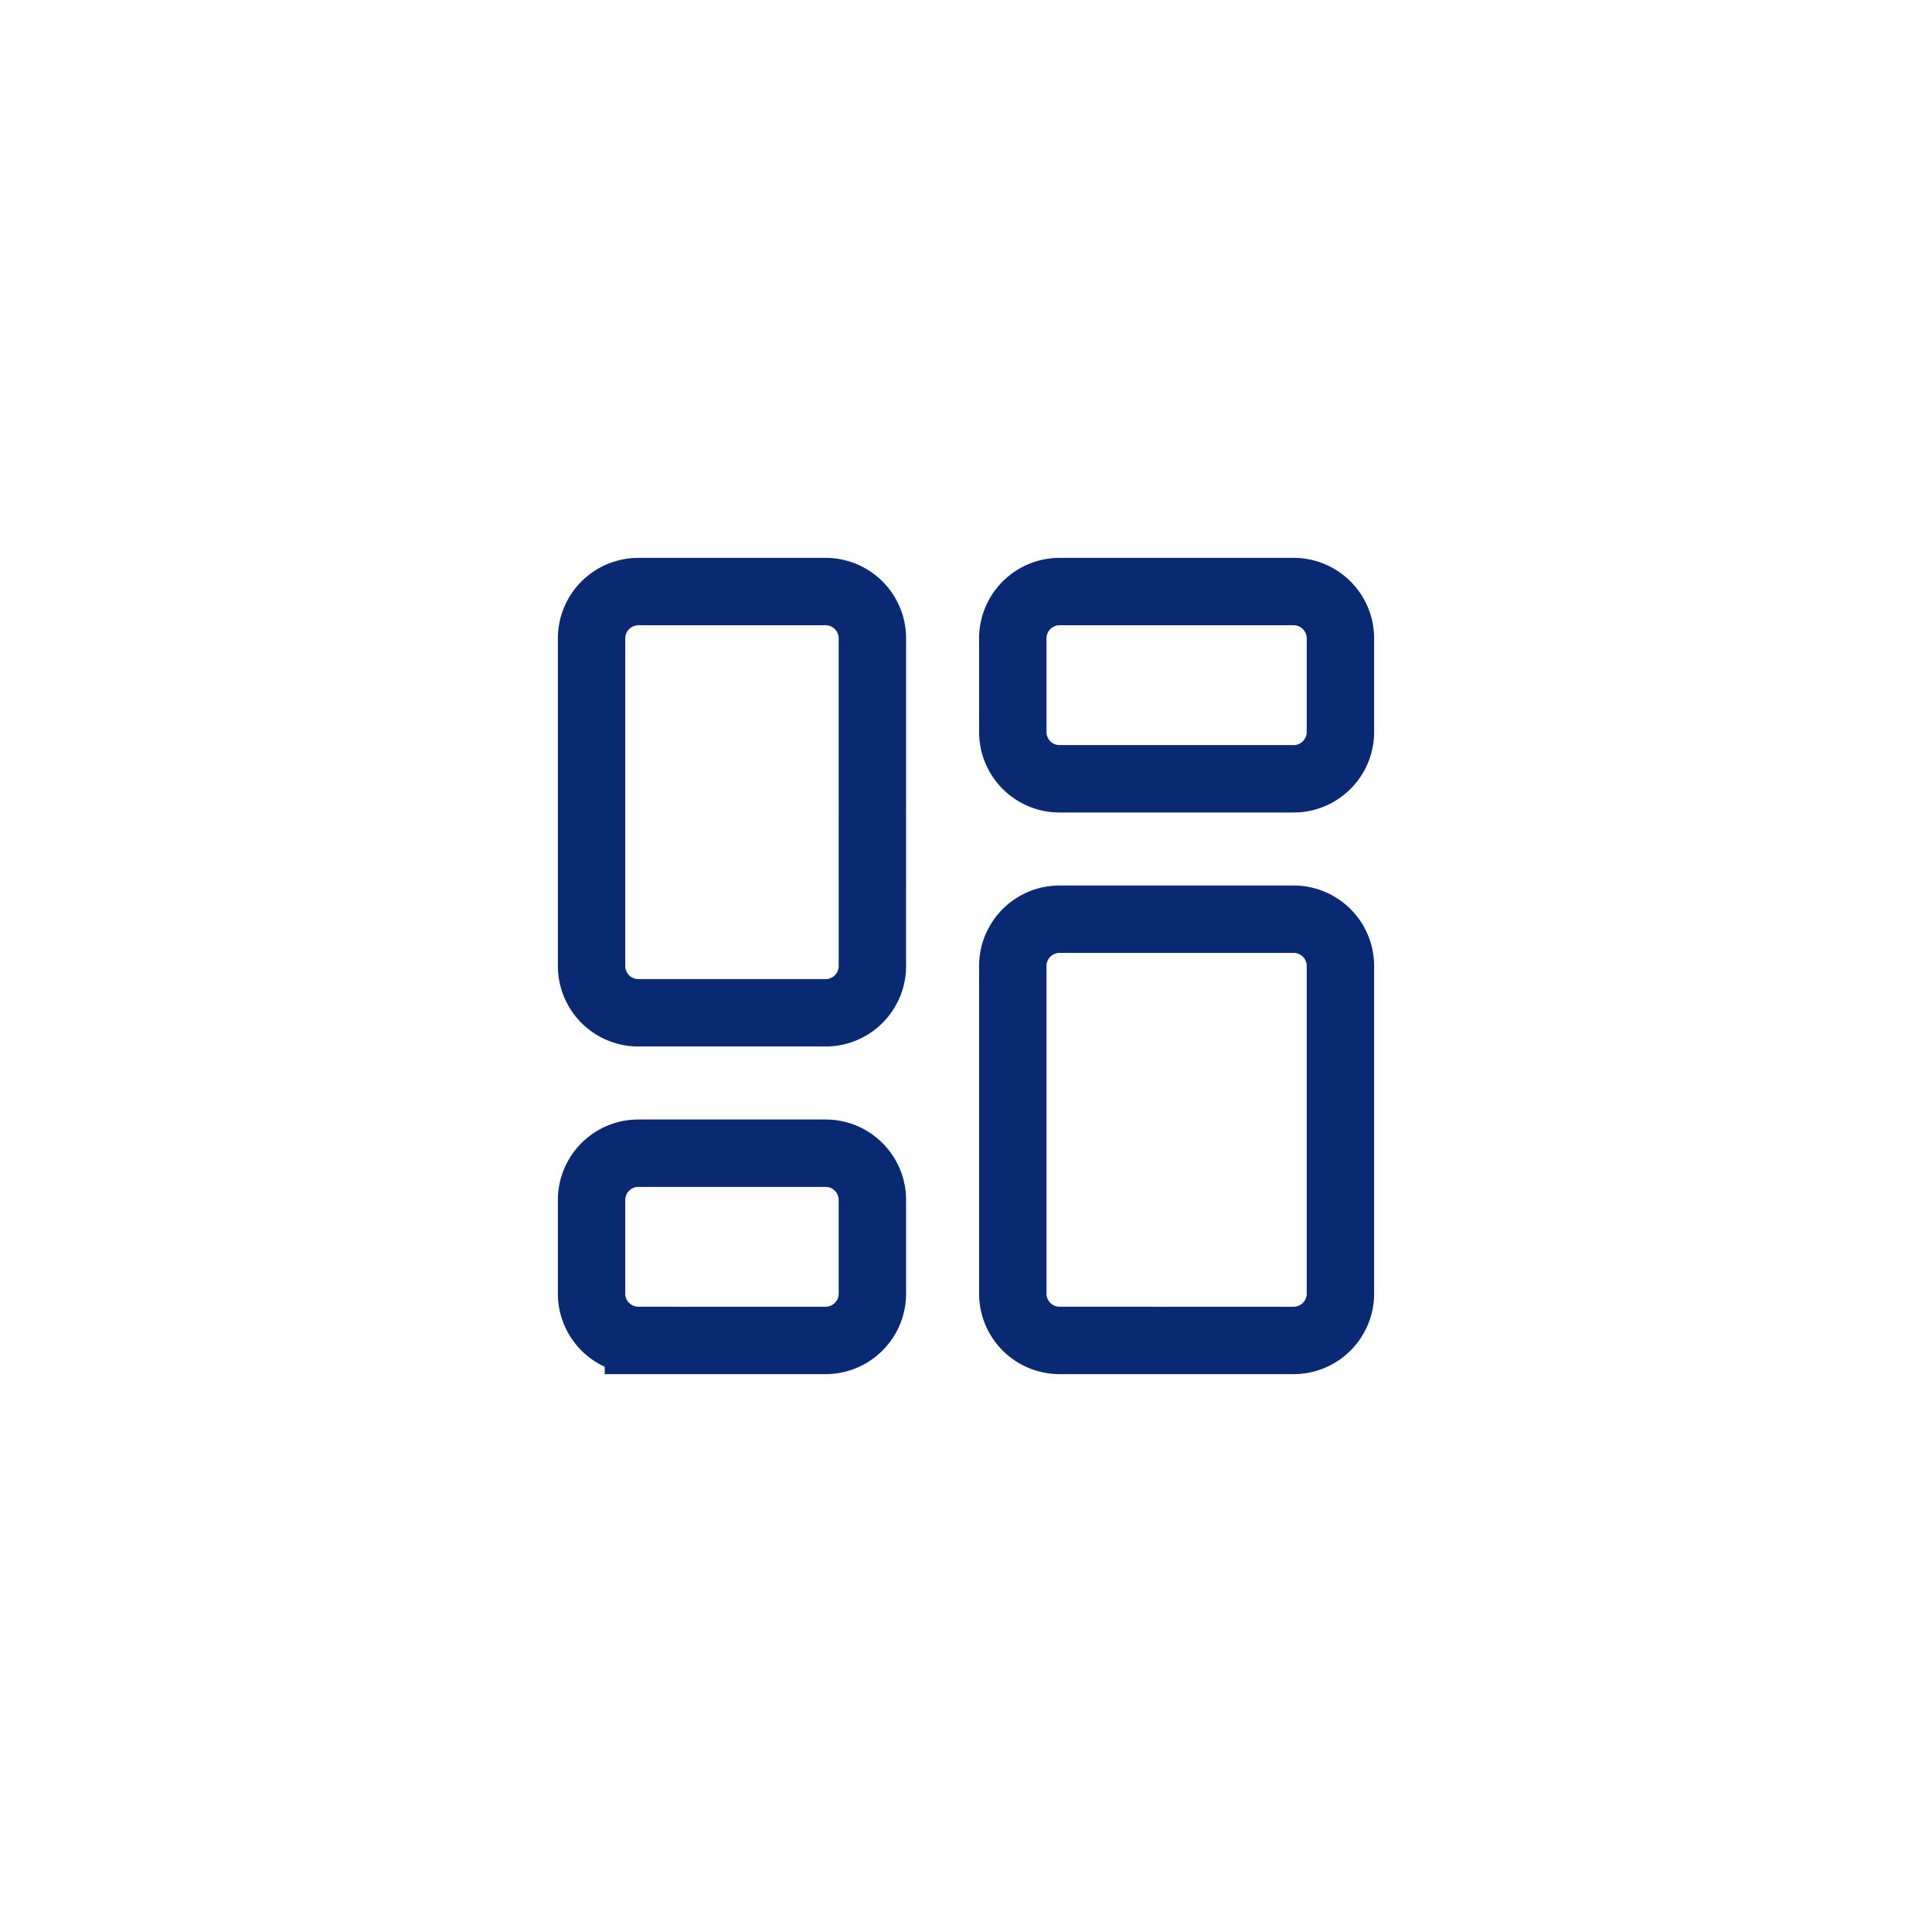 <svg width="86" height="86" fill="none" xmlns="http://www.w3.org/2000/svg"><path d="M45.083 43c0-1.15.933-2.083 2.084-2.083h10.416c1.15 0 2.084.932 2.084 2.083v14.583c0 1.15-.933 2.084-2.084 2.084H47.167a2.083 2.083 0 0 1-2.084-2.084V43Zm-18.75-14.583c0-1.15.933-2.084 2.084-2.084h8.333c1.15 0 2.083.933 2.083 2.084V43c0 1.15-.932 2.083-2.083 2.083h-8.333A2.083 2.083 0 0 1 26.333 43V28.417Zm0 25c0-1.15.933-2.084 2.084-2.084h8.333c1.15 0 2.083.933 2.083 2.084v4.166c0 1.15-.932 2.084-2.083 2.084h-8.333a2.083 2.083 0 0 1-2.084-2.084v-4.166Zm18.75-25c0-1.15.933-2.084 2.084-2.084h10.416c1.15 0 2.084.933 2.084 2.084v4.166c0 1.15-.933 2.084-2.084 2.084H47.167a2.083 2.083 0 0 1-2.084-2.084v-4.166Z" stroke="#0A2973" stroke-width="3" stroke-linecap="round"/></svg>